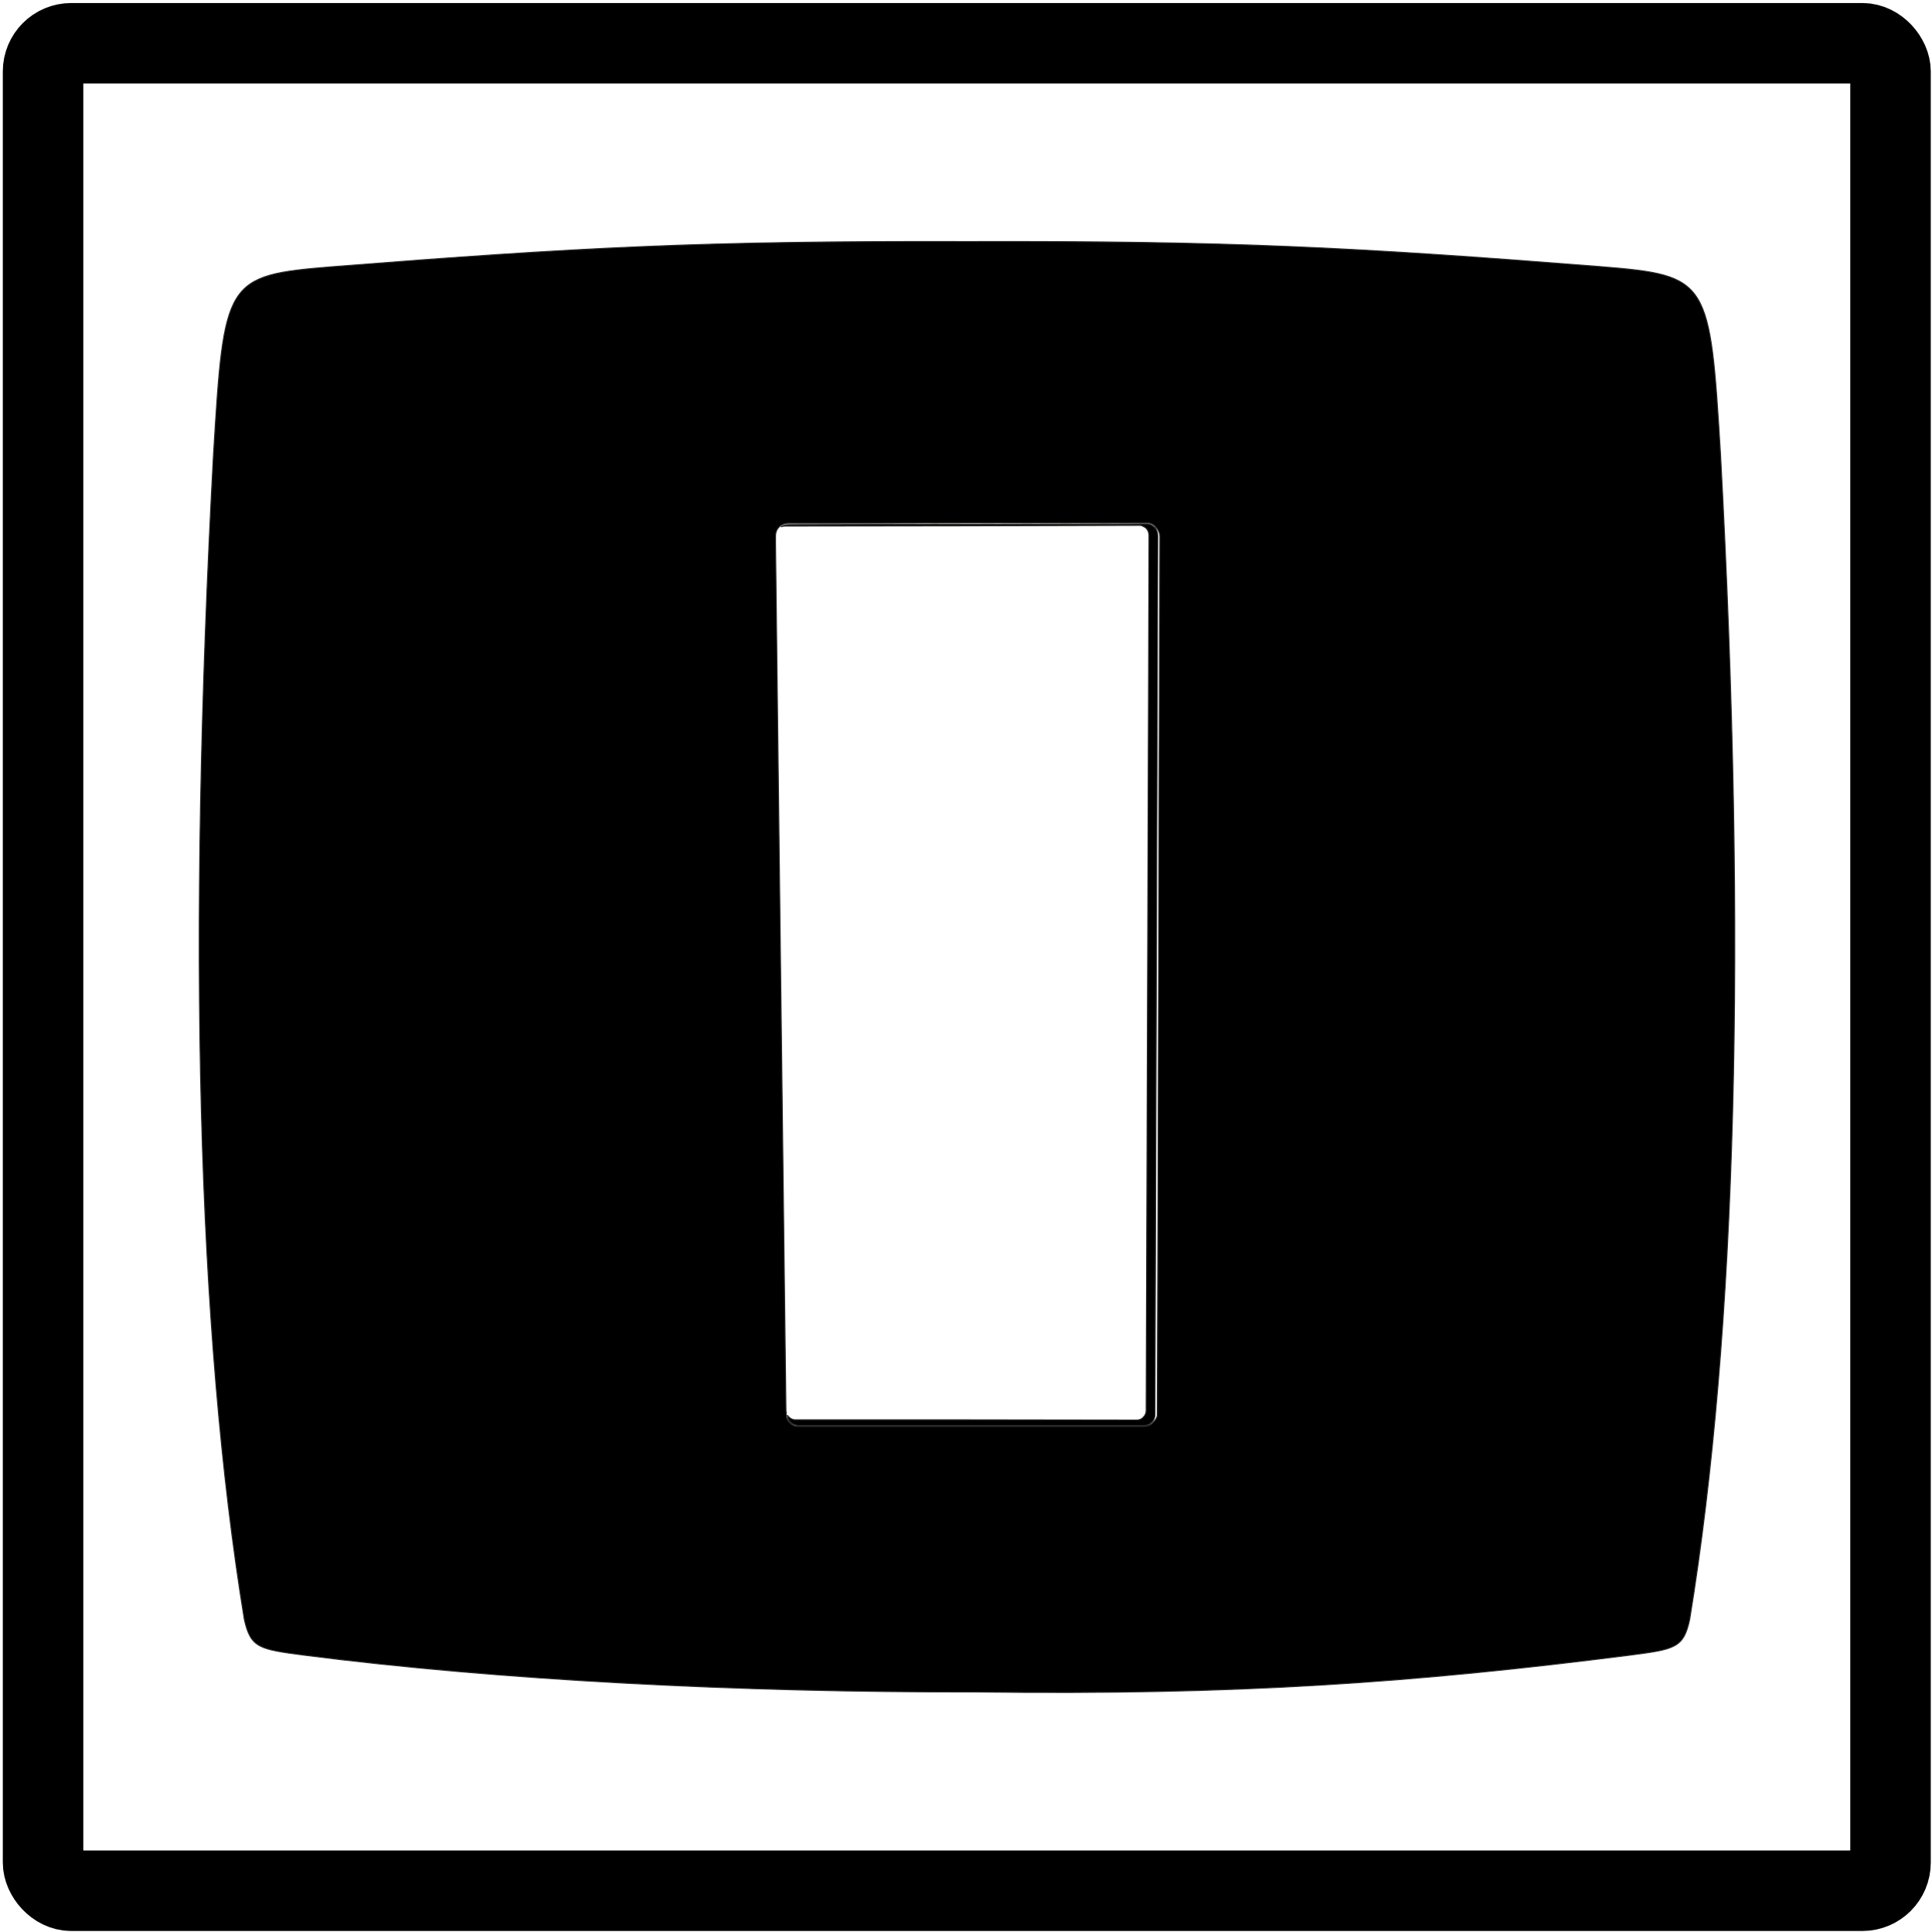 <svg height="960" viewBox="0 0 960 960" width="960" xmlns="http://www.w3.org/2000/svg"><g fill="none" fill-rule="evenodd"><rect height="918" rx="14" stroke="#000" stroke-linejoin="round" stroke-width="40" width="918" x="21.392" y="21.5"/><path d="m711.386 702.963c-107.637 13.678-194.525 19.928-324.798 18.277-118.366.236-237.085-5.896-333.758-18.277-22.4-2.948-26.644-3.538-29.827-17.806-23.343-142.917-28.412-335.83-15.326-578.741 5.305-86.906 5.541-89.028 59.065-93.391 122.846-9.669 183.915-12.853 315.366-12.499 131.452-.354 192.521 2.83 315.366 12.499 53.524 4.363 53.76 6.485 59.065 93.391 13.086 242.911 8.017 435.825-15.326 578.741-3.065 14.268-7.309 14.858-29.827 17.806zm-418.406-562.469c29.709 0 59.419 0 89.128-.118 29.827 0 59.536-.118 89.364-.118 1.651 0 3.183.708 4.244 1.887 1.179 1.179 2.24 3.066 2.24 4.835-.589 145.511-.707 291.022-1.297 436.532 0 1.651-1.297 3.066-2.358 4.127-1.061 1.061-2.594 1.651-4.244 1.651-28.648 0-57.296 0-85.945 0-28.648 0-57.296 0-85.945 0-1.651 0-3.065-.708-4.126-1.769-1.061-1.061-1.768-2.476-1.768-4.127v-1.297c-.118-.236-.118-.472-.118-.708l-2.594-213.196-2.594-217.559v-3.655-.118-.118c0-1.651.589-3.184 1.651-4.245 1.061-1.179 2.594-1.887 4.362-2.005zm178.491.354c-29.827.118-59.536.118-89.364.236-29.709 0-59.419 0-89.128.118-1.297 0-2.476.472-3.301 1.179 0 0 .118-.118.118-.118.589-.236 1.179-.354 1.768-.354l88.067-.118 88.185-.236c.707 0 1.297.118 1.768.472.589.236 1.179.59 1.651 1.061.354.472.707.943.943 1.533.236.708.354 1.297.354 2.005l-.707 221.45-.707 213.432c0 .59-.118 1.179-.354 1.651-.236.59-.589 1.061-1.061 1.533-.354.472-.943.825-1.415 1.061-.589.236-1.179.354-1.768.354l-84.884-.118h-84.884c-.589 0-1.179-.118-1.651-.354-.589-.236-1.061-.59-1.533-1.061-.354-.236-.589-.59-.707-.943 0 1.297.589 2.594 1.533 3.538s2.358 1.533 3.773 1.651h85.945 85.945c1.533 0 2.829-.59 3.773-1.533 1.061-.943 1.651-2.358 1.651-3.773.236-70.633.472-142.091.707-214.375.236-73.227.472-147.397.707-222.511 0-1.533-.589-3.066-1.533-4.009-1.061-1.061-2.358-1.769-3.891-1.769z" fill="#000" stroke="#2b2a29" stroke-width=".5" transform="translate(98.392 119.5)"/></g></svg>